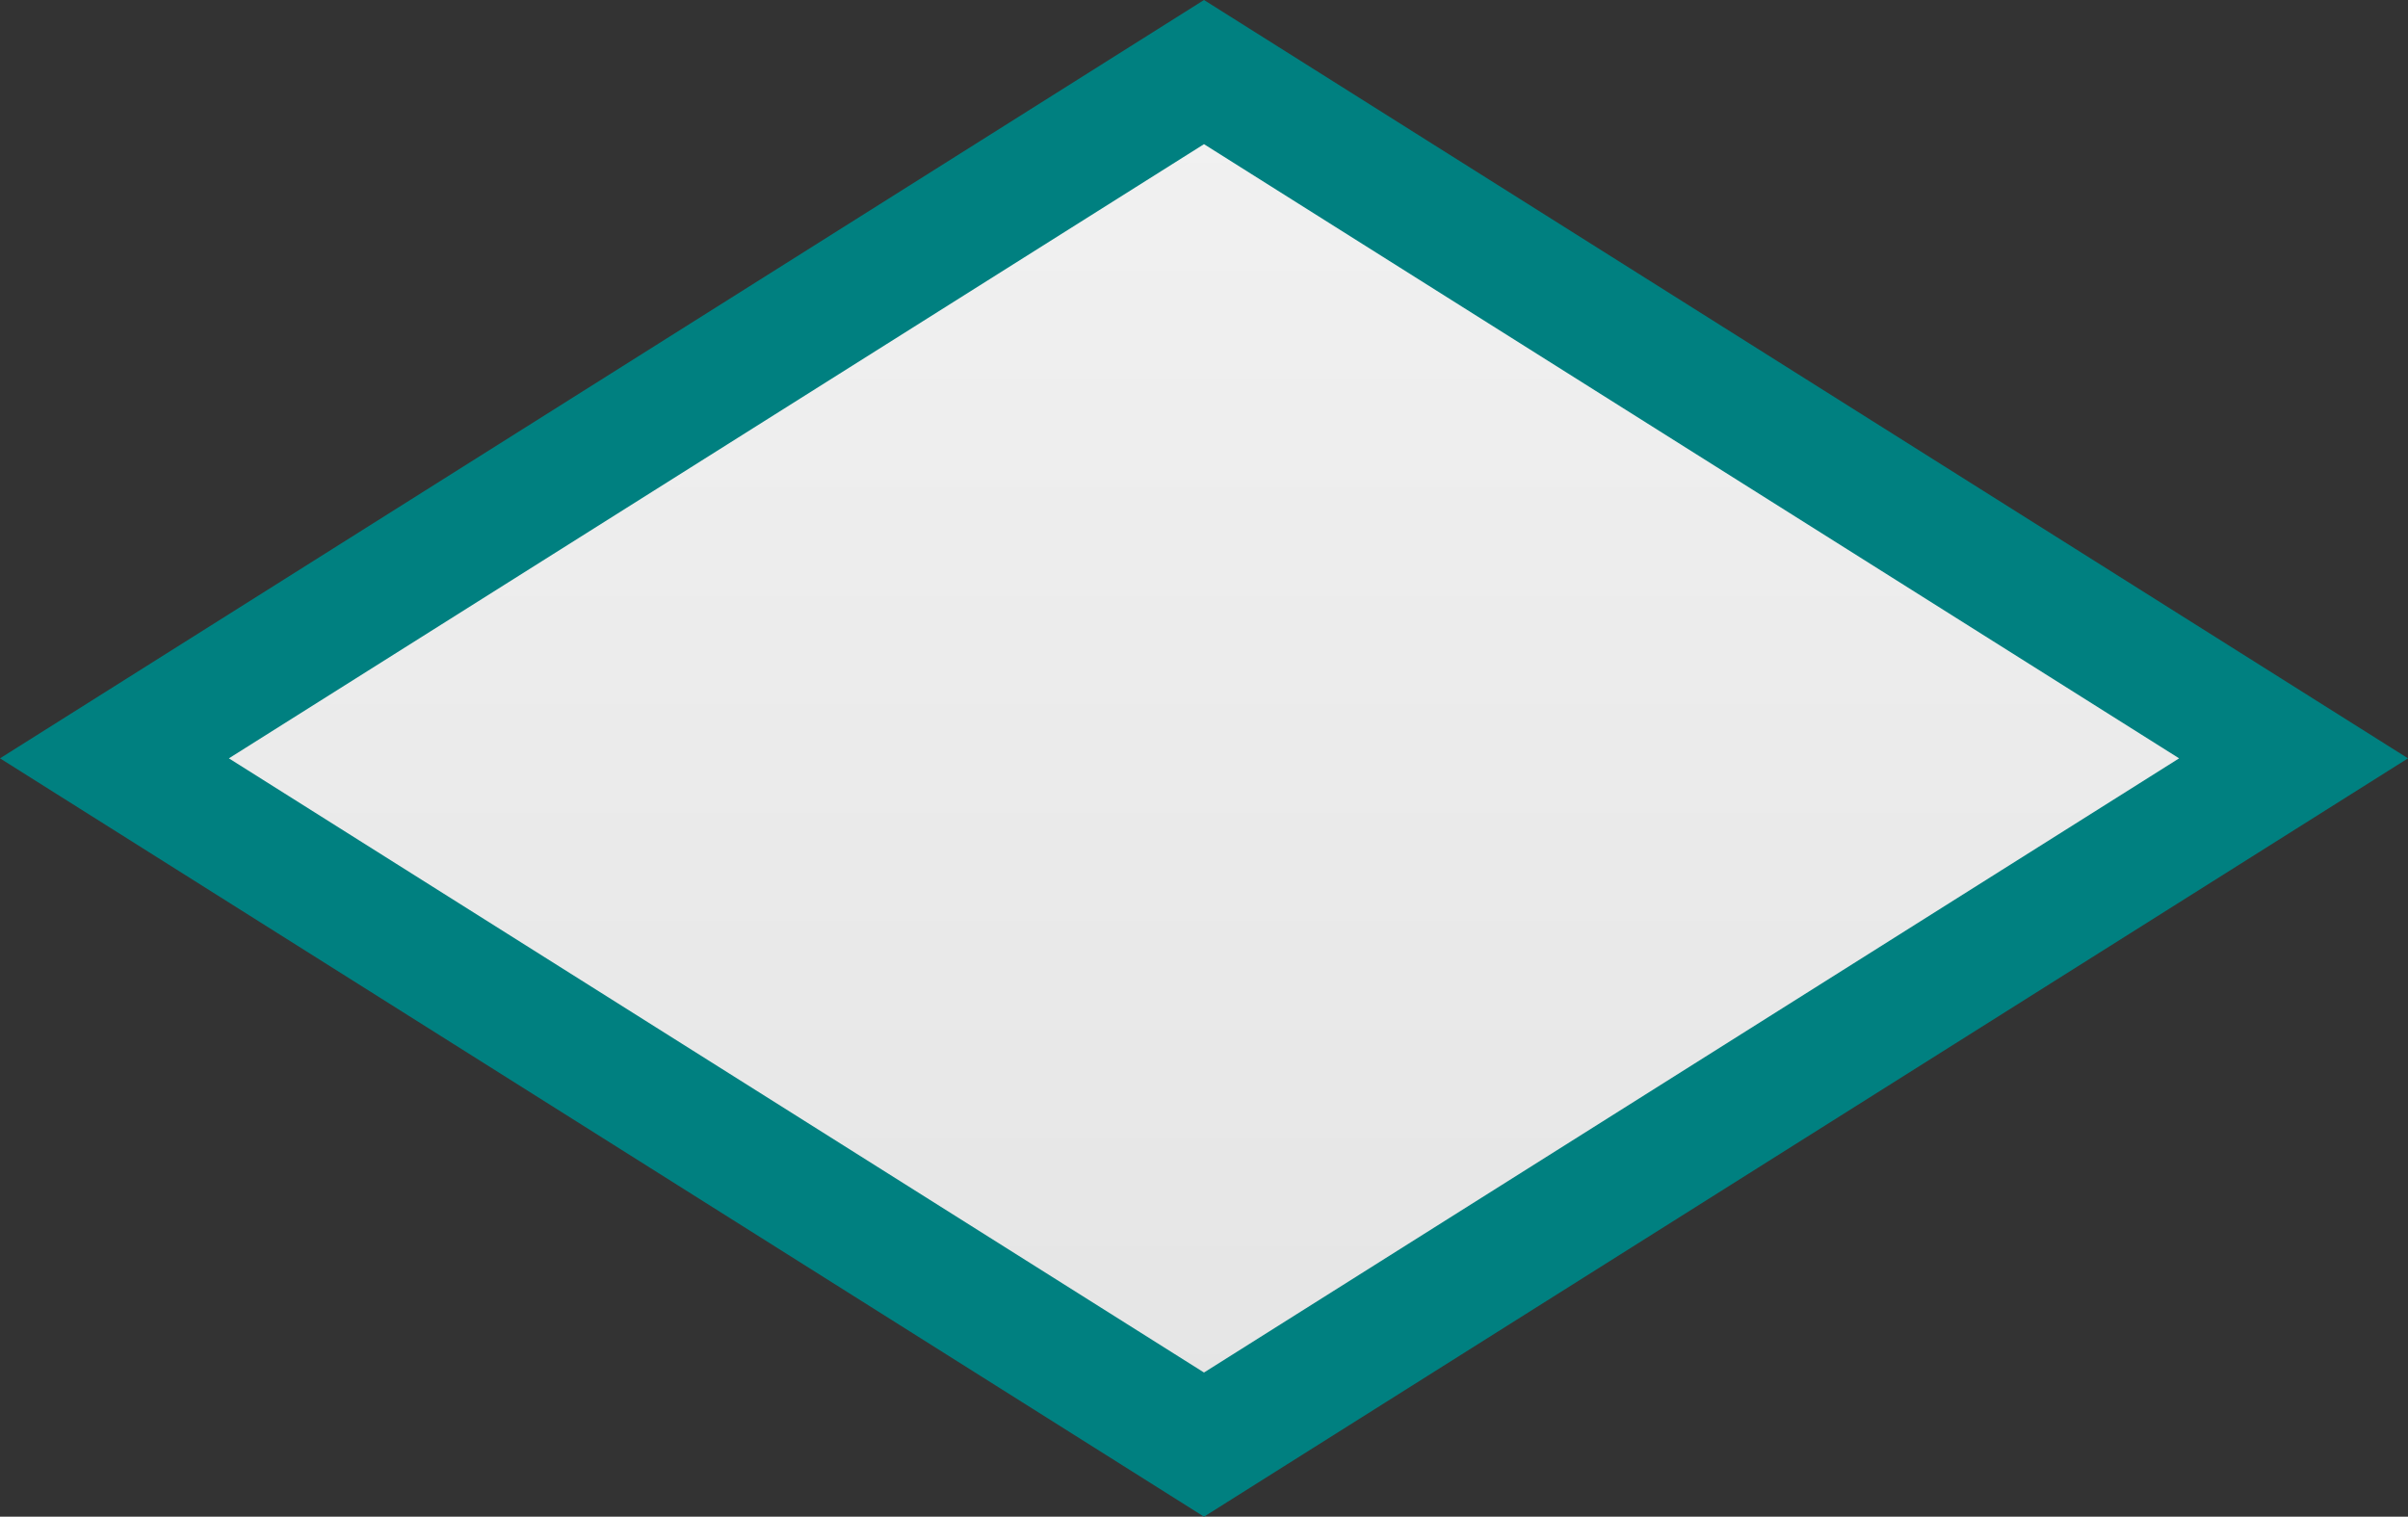 ﻿<?xml version="1.0" encoding="utf-8"?>
<svg version="1.1" xmlns:xlink="http://www.w3.org/1999/xlink" width="154px" height="97px" xmlns="http://www.w3.org/2000/svg">
  <rect width="100%" height="100%" fill="#333333" stroke="none"/>
  <defs>
    <linearGradient gradientUnits="userSpaceOnUse" x1="641" y1="453" x2="641" y2="550" id="LinearGradient111">
      <stop id="Stop112" stop-color="#ffffff" offset="0" />
      <stop id="Stop113" stop-color="#f2f2f2" offset="0" />
      <stop id="Stop114" stop-color="#e4e4e4" offset="1" />
      <stop id="Stop115" stop-color="#ffffff" offset="1" />
    </linearGradient>
  </defs>
  <g transform="matrix(1 0 0 1 -564 -453 )">
    <path d="M 641 541.356  L 577.723 501.5  L 641 461.644  L 704.277 501.5  L 641 541.356  Z " fill-rule="nonzero" fill="url(#LinearGradient111)" stroke="none" />
    <path d="M 641 550  L 564 501.5  L 641 453  L 718 501.5  L 641 550  Z M 578.638 501.5  L 641 540.78  L 703.362 501.5  L 641 462.22  L 578.638 501.5  Z " fill-rule="nonzero" fill="#008080" stroke="none" />
  </g>
</svg>